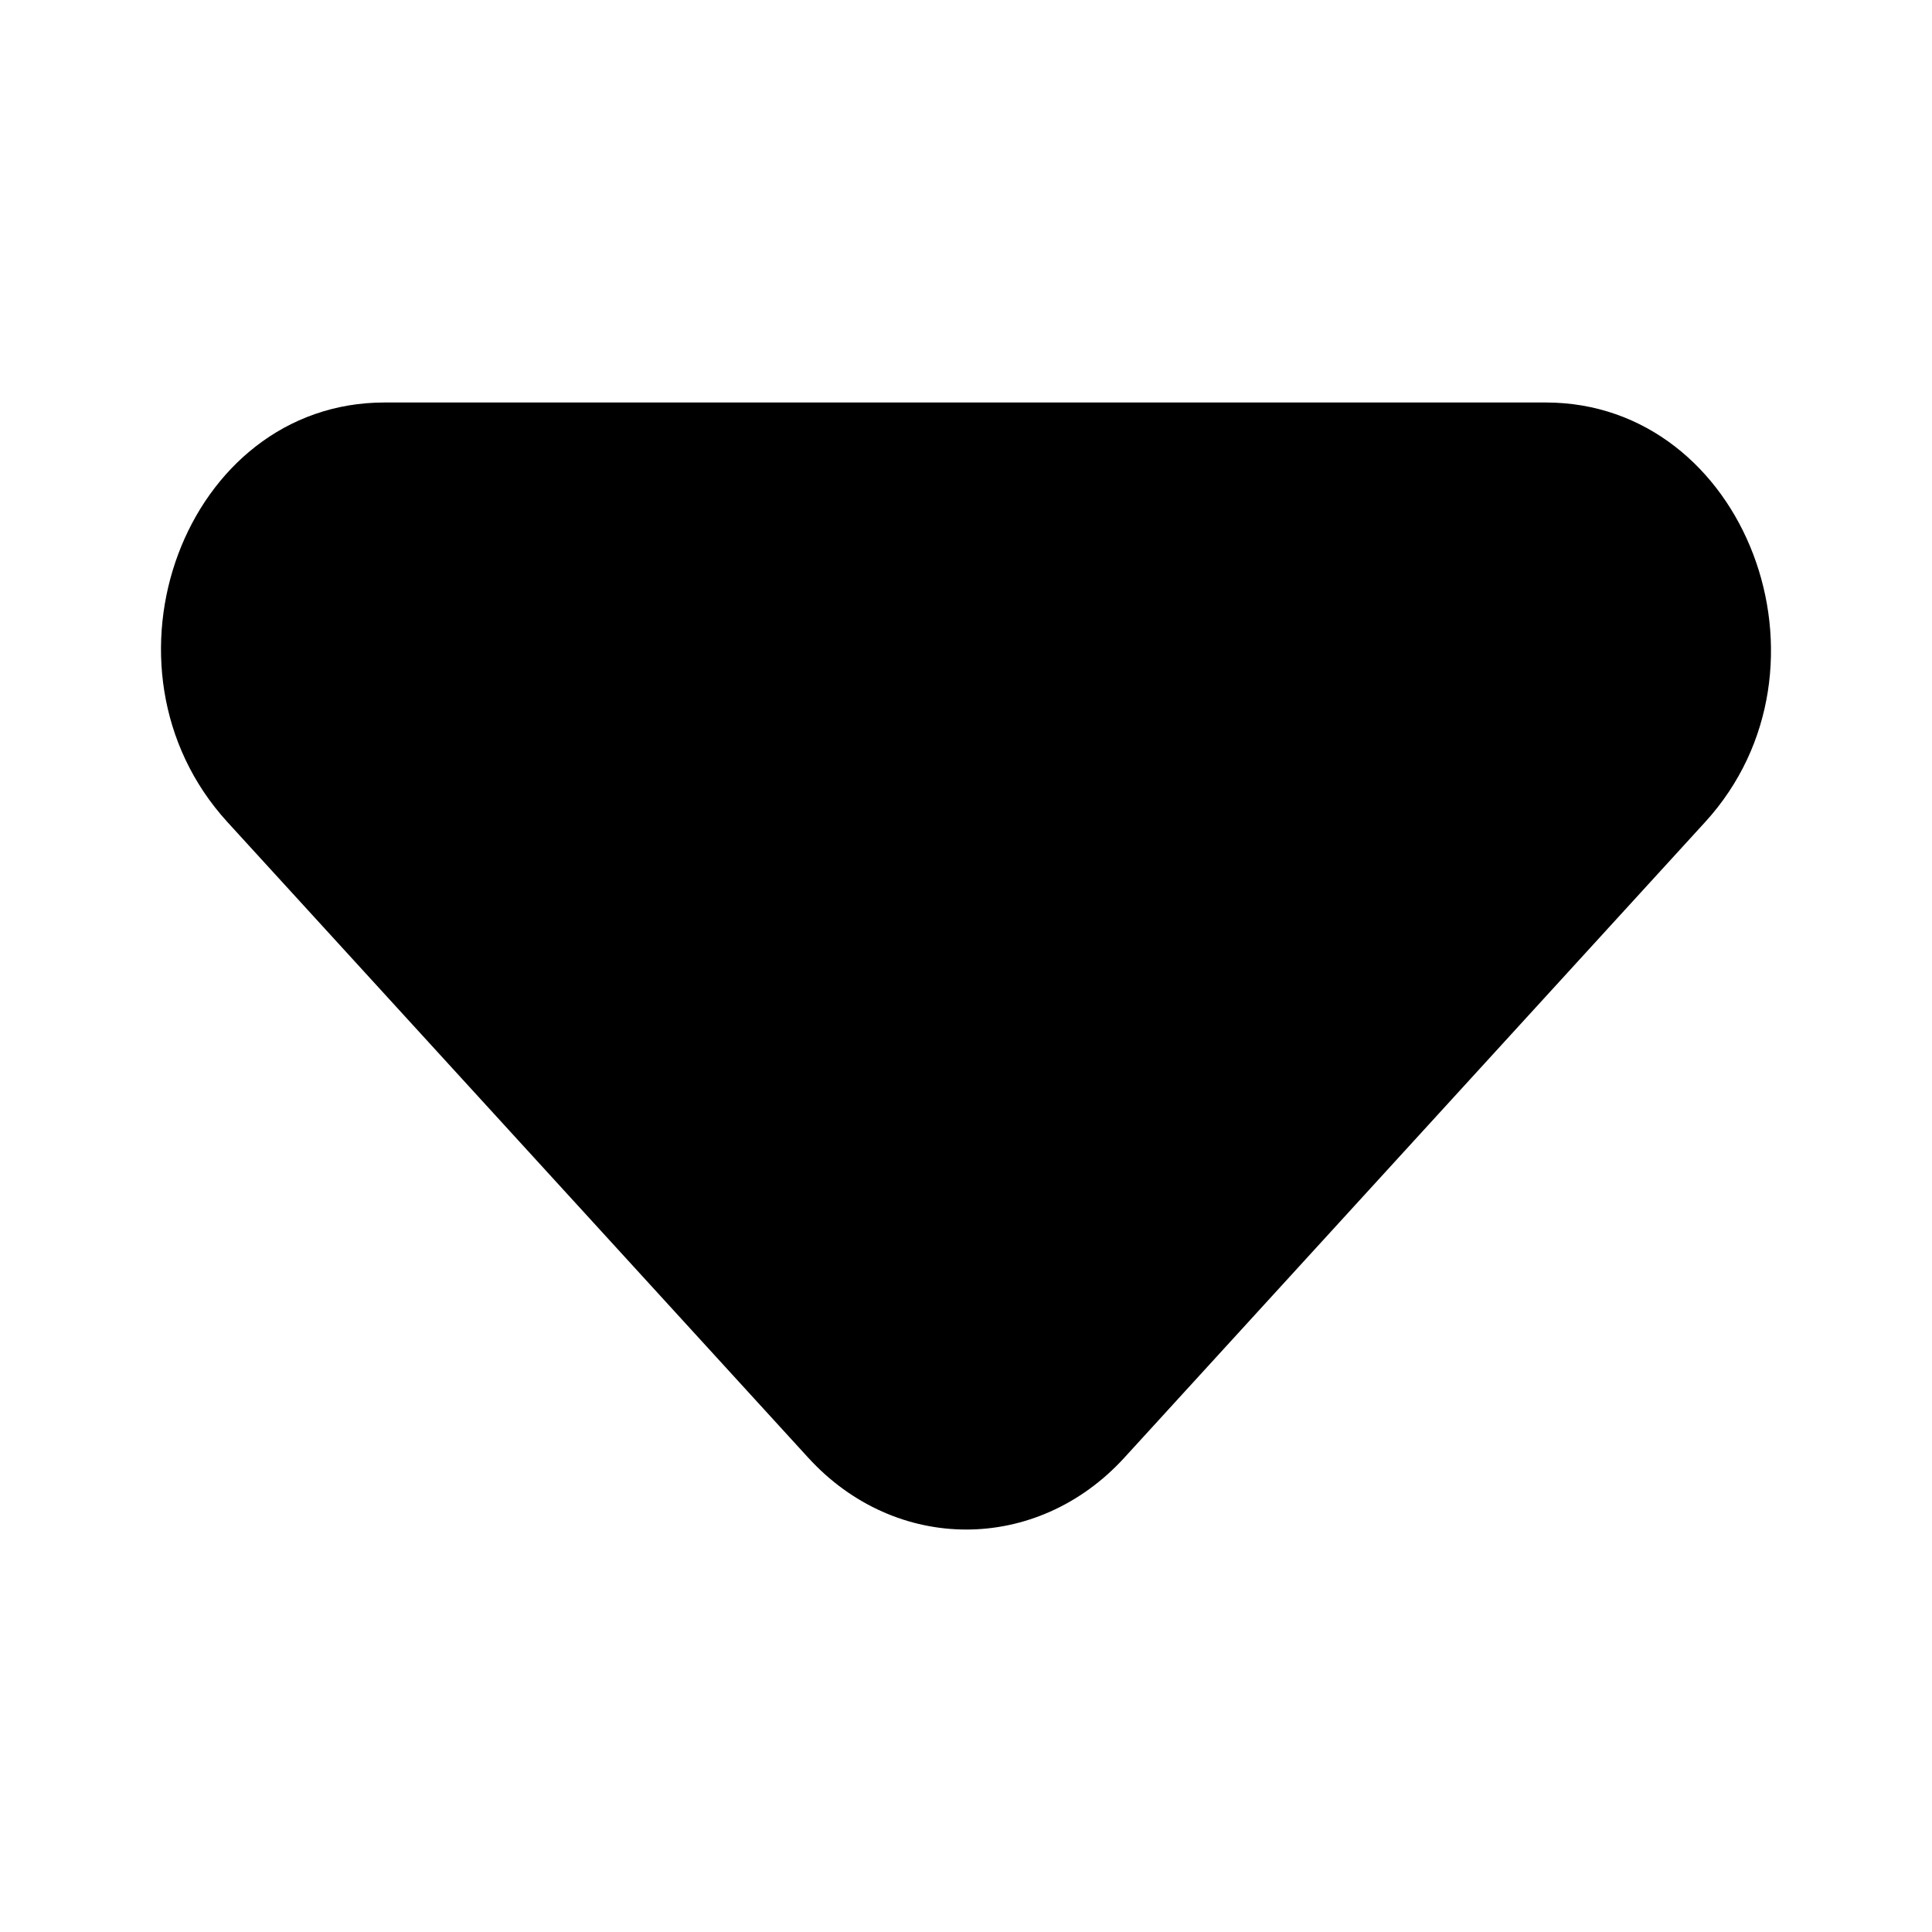 <svg xmlns="http://www.w3.org/2000/svg" width="24" height="24"><path d="m2.826 10.213 7.214 7.895c1.086 1.19 2.84 1.19 3.927 0l7.214-7.895C22.936 8.293 21.682 5 19.203 5H4.776c-2.48 0-3.705 3.292-1.95 5.213Z"/></svg>